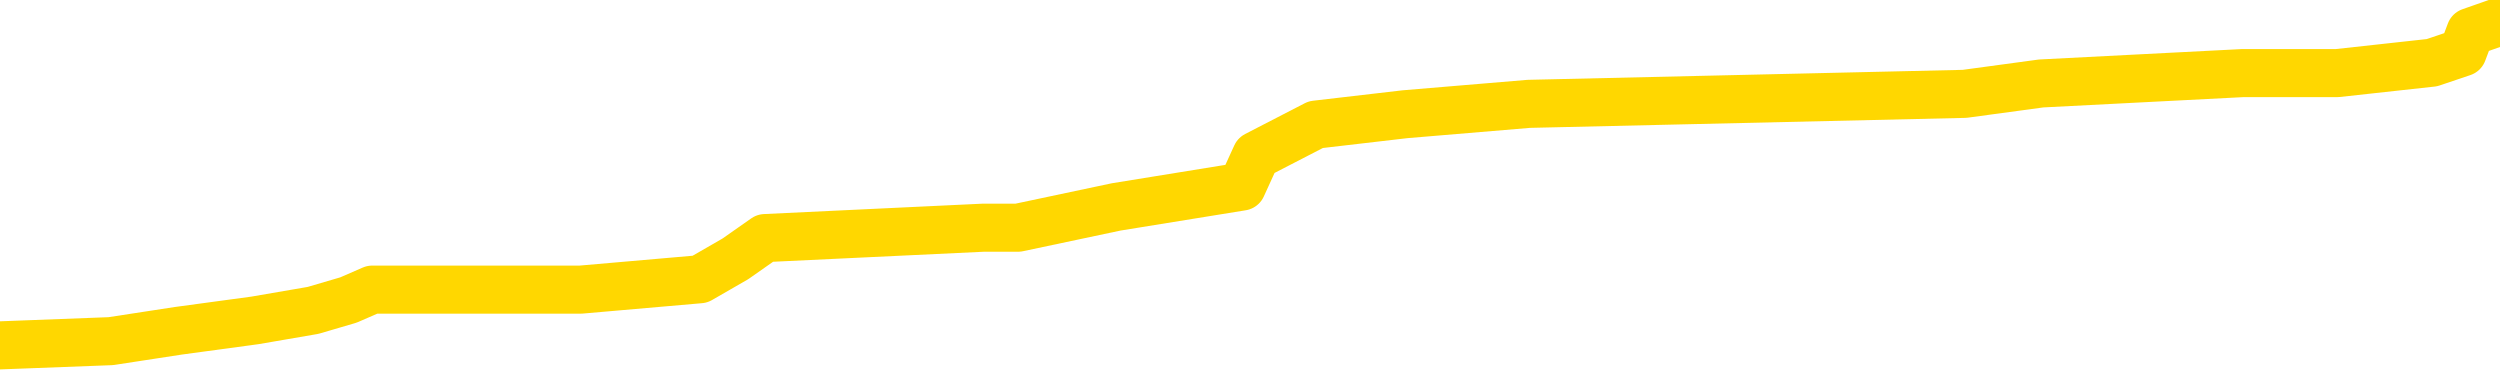 <svg xmlns="http://www.w3.org/2000/svg" version="1.1" viewBox="0 0 6500 1000">
	<path fill="none" stroke="gold" stroke-width="125" stroke-linecap="round" stroke-linejoin="round" d="M0 61085  L-694493 61085 L-694309 61058 L-693818 61005 L-693525 60978 L-693214 60924 L-692979 60898 L-692926 60844 L-692867 60790 L-692713 60764 L-692673 60710 L-692540 60683 L-692248 60656 L-691707 60656 L-691097 60630 L-691049 60630 L-690409 60603 L-690375 60603 L-689850 60603 L-689717 60576 L-689327 60522 L-688999 60469 L-688882 60415 L-688671 60362 L-687954 60362 L-687384 60335 L-687276 60335 L-687102 60308 L-686881 60254 L-686479 60228 L-686453 60174 L-685525 60120 L-685438 60067 L-685356 60013 L-685286 59960 L-684988 59933 L-684836 59879 L-682946 59906 L-682845 59906 L-682583 59906 L-682289 59933 L-682148 59879 L-681899 59879 L-681864 59852 L-681705 59826 L-681242 59772 L-680989 59745 L-680776 59692 L-680525 59665 L-680176 59638 L-679249 59584 L-679155 59531 L-678744 59504 L-677574 59450 L-676384 59424 L-676292 59370 L-676265 59316 L-675999 59263 L-675700 59209 L-675571 59155 L-675534 59102 L-674719 59102 L-674335 59129 L-673274 59155 L-673213 59155 L-672948 59692 L-672477 60201 L-672284 60710 L-672021 61219 L-671684 61192 L-671548 61166 L-671093 61139 L-670350 61112 L-670332 61085 L-670167 61032 L-670099 61032 L-669582 61005 L-668554 61005 L-668358 60978 L-667869 60951 L-667507 60924 L-667098 60924 L-666713 60951 L-665009 60951 L-664911 60951 L-664840 60951 L-664778 60951 L-664594 60924 L-664257 60924 L-663617 60898 L-663540 60871 L-663479 60871 L-663292 60844 L-663212 60844 L-663035 60817 L-663016 60790 L-662786 60790 L-662398 60764 L-661510 60764 L-661470 60737 L-661382 60710 L-661355 60656 L-660347 60630 L-660197 60576 L-660173 60549 L-660040 60522 L-660000 60496 L-658742 60469 L-658684 60469 L-658144 60442 L-658092 60442 L-658045 60442 L-657650 60415 L-657510 60388 L-657310 60362 L-657164 60362 L-656999 60362 L-656722 60388 L-656364 60388 L-655811 60362 L-655166 60335 L-654908 60281 L-654754 60254 L-654353 60228 L-654313 60201 L-654192 60174 L-654130 60201 L-654116 60201 L-654022 60201 L-653729 60174 L-653578 60067 L-653248 60013 L-653170 59960 L-653094 59933 L-652867 59852 L-652801 59799 L-652573 59745 L-652521 59692 L-652356 59665 L-651350 59638 L-651167 59611 L-650616 59584 L-650223 59531 L-649825 59504 L-648975 59450 L-648897 59424 L-648318 59397 L-647877 59397 L-647636 59370 L-647478 59370 L-647078 59316 L-647057 59316 L-646612 59290 L-646207 59263 L-646071 59209 L-645896 59155 L-645759 59102 L-645509 59048 L-644509 59021 L-644427 58995 L-644292 58968 L-644253 58941 L-643363 58914 L-643147 58887 L-642704 58861 L-642587 58834 L-642530 58807 L-641854 58807 L-641753 58780 L-641725 58780 L-640383 58753 L-639977 58727 L-639938 58700 L-639009 58673 L-638911 58646 L-638778 58619 L-638374 58593 L-638348 58566 L-638255 58539 L-638038 58512 L-637627 58459 L-636474 58405 L-636182 58351 L-636153 58298 L-635545 58271 L-635295 58217 L-635275 58191 L-634346 58164 L-634295 58110 L-634172 58083 L-634155 58030 L-633999 58003 L-633824 57949 L-633687 57923 L-633631 57896 L-633523 57869 L-633438 57842 L-633204 57815 L-633129 57789 L-632821 57762 L-632703 57735 L-632533 57708 L-632442 57681 L-632339 57681 L-632316 57655 L-632239 57655 L-632141 57601 L-631774 57574 L-631670 57547 L-631166 57521 L-630714 57494 L-630676 57467 L-630652 57440 L-630611 57413 L-630483 57387 L-630382 57360 L-629940 57333 L-629658 57306 L-629066 57279 L-628935 57253 L-628661 57199 L-628508 57172 L-628355 57145 L-628270 57092 L-628192 57065 L-628006 57038 L-627956 57038 L-627928 57011 L-627848 56984 L-627825 56958 L-627542 56904 L-626938 56850 L-625943 56824 L-625645 56797 L-624911 56770 L-624666 56743 L-624577 56716 L-623999 56690 L-623301 56663 L-622548 56636 L-622230 56609 L-621847 56556 L-621770 56529 L-621136 56502 L-620950 56475 L-620862 56475 L-620733 56475 L-620420 56448 L-620371 56422 L-620229 56395 L-620207 56368 L-619239 56341 L-618694 56314 L-618216 56314 L-618155 56314 L-617831 56314 L-617809 56288 L-617747 56288 L-617537 56261 L-617460 56234 L-617405 56207 L-617383 56180 L-617344 56154 L-617328 56127 L-616571 56100 L-616554 56073 L-615755 56046 L-615602 56020 L-614697 55993 L-614191 55966 L-613962 55912 L-613920 55912 L-613805 55886 L-613629 55859 L-612874 55886 L-612739 55859 L-612575 55832 L-612257 55805 L-612081 55752 L-611059 55698 L-611036 55644 L-610785 55618 L-610572 55564 L-609938 55537 L-609700 55484 L-609667 55430 L-609489 55376 L-609409 55323 L-609319 55296 L-609255 55242 L-608814 55189 L-608791 55162 L-608250 55135 L-607994 55108 L-607499 55082 L-606622 55055 L-606585 55028 L-606533 55001 L-606492 54974 L-606374 54948 L-606098 54921 L-605891 54867 L-605694 54813 L-605670 54760 L-605620 54706 L-605581 54679 L-605503 54653 L-604905 54599 L-604845 54572 L-604742 54545 L-604588 54519 L-603956 54492 L-603275 54465 L-602972 54411 L-602625 54385 L-602428 54358 L-602380 54304 L-602059 54277 L-601432 54251 L-601285 54224 L-601249 54197 L-601191 54170 L-601114 54117 L-600873 54117 L-600785 54090 L-600691 54063 L-600397 54036 L-600262 54009 L-600202 53983 L-600165 53929 L-599893 53929 L-598887 53902 L-598712 53875 L-598661 53875 L-598368 53849 L-598176 53795 L-597843 53768 L-597336 53741 L-596774 53688 L-596759 53634 L-596743 53607 L-596642 53554 L-596527 53500 L-596488 53447 L-596451 53420 L-596385 53420 L-596357 53393 L-596218 53420 L-595925 53420 L-595875 53420 L-595770 53420 L-595505 53393 L-595041 53366 L-594896 53366 L-594841 53313 L-594784 53286 L-594593 53259 L-594228 53232 L-594014 53232 L-593819 53232 L-593761 53232 L-593702 53179 L-593548 53152 L-593279 53125 L-592849 53259 L-592833 53259 L-592756 53232 L-592692 53205 L-592563 53018 L-592539 52991 L-592255 52964 L-592207 52937 L-592153 52911 L-591690 52884 L-591652 52884 L-591611 52857 L-591421 52830 L-590940 52803 L-590453 52777 L-590437 52750 L-590399 52723 L-590142 52696 L-590065 52642 L-589835 52616 L-589819 52562 L-589524 52508 L-589082 52482 L-588635 52455 L-588131 52428 L-587977 52401 L-587690 52374 L-587650 52321 L-587319 52294 L-587097 52267 L-586580 52214 L-586504 52187 L-586257 52133 L-586062 52080 L-586002 52053 L-585226 52026 L-585152 52026 L-584921 51999 L-584905 51999 L-584843 51972 L-584647 51946 L-584183 51946 L-584160 51919 L-584030 51919 L-582729 51919 L-582713 51919 L-582635 51892 L-582542 51892 L-582325 51892 L-582172 51865 L-581994 51892 L-581940 51919 L-581653 51946 L-581613 51946 L-581244 51946 L-580803 51946 L-580620 51946 L-580299 51919 L-580004 51919 L-579558 51865 L-579486 51838 L-579024 51785 L-578586 51758 L-578404 51731 L-576950 51678 L-576818 51651 L-576361 51597 L-576135 51570 L-575749 51517 L-575232 51463 L-574278 51410 L-573484 51356 L-572809 51329 L-572384 51276 L-572073 51249 L-571843 51168 L-571159 51088 L-571146 51008 L-570936 50900 L-570914 50874 L-570740 50820 L-569790 50793 L-569522 50740 L-568707 50713 L-568396 50659 L-568359 50632 L-568301 50579 L-567684 50552 L-567047 50498 L-565421 50471 L-564747 50445 L-564105 50445 L-564027 50445 L-563971 50445 L-563935 50445 L-563907 50418 L-563795 50364 L-563777 50337 L-563754 50311 L-563601 50284 L-563547 50230 L-563469 50203 L-563350 50177 L-563252 50150 L-563135 50123 L-562865 50069 L-562596 50043 L-562578 49989 L-562378 49962 L-562231 49909 L-562005 49882 L-561871 49855 L-561562 49828 L-561502 49801 L-561149 49748 L-560800 49721 L-560699 49694 L-560635 49641 L-560575 49614 L-560191 49560 L-559810 49533 L-559706 49507 L-559445 49480 L-559174 49426 L-559015 49399 L-558982 49373 L-558921 49346 L-558779 49319 L-558595 49292 L-558551 49265 L-558263 49265 L-558247 49239 L-558013 49239 L-557952 49212 L-557914 49212 L-557334 49185 L-557201 49158 L-557177 49051 L-557159 48863 L-557141 48649 L-557125 48435 L-557101 48220 L-557085 48059 L-557064 47872 L-557047 47684 L-557024 47577 L-557007 47470 L-556985 47389 L-556969 47336 L-556920 47255 L-556847 47175 L-556813 47041 L-556789 46934 L-556753 46826 L-556712 46719 L-556675 46666 L-556659 46558 L-556635 46478 L-556598 46424 L-556581 46344 L-556558 46290 L-556540 46237 L-556522 46183 L-556506 46129 L-556477 46049 L-556451 45969 L-556405 45942 L-556389 45888 L-556347 45861 L-556299 45808 L-556228 45754 L-556213 45701 L-556197 45647 L-556134 45620 L-556095 45593 L-556056 45567 L-555890 45540 L-555825 45513 L-555809 45486 L-555765 45433 L-555706 45406 L-555494 45379 L-555460 45352 L-555418 45325 L-555340 45299 L-554802 45272 L-554724 45245 L-554620 45191 L-554531 45165 L-554355 45138 L-554005 45111 L-553849 45084 L-553411 45057 L-553254 45031 L-553124 45004 L-552420 44950 L-552219 44923 L-551259 44870 L-550776 44843 L-550677 44843 L-550585 44816 L-550340 44789 L-550267 44763 L-549824 44709 L-549728 44682 L-549713 44655 L-549697 44629 L-549672 44602 L-549206 44575 L-548989 44548 L-548850 44521 L-548556 44495 L-548467 44468 L-548426 44441 L-548396 44414 L-548223 44387 L-548165 44361 L-548088 44334 L-548008 44307 L-547938 44307 L-547629 44280 L-547544 44253 L-547330 44227 L-547295 44200 L-546611 44173 L-546512 44146 L-546307 44119 L-546261 44093 L-545982 44066 L-545920 44039 L-545903 43985 L-545825 43958 L-545517 43905 L-545493 43878 L-545439 43824 L-545416 43798 L-545294 43771 L-545158 43717 L-544914 43690 L-544788 43690 L-544141 43664 L-544125 43664 L-544101 43664 L-543920 43610 L-543844 43583 L-543752 43556 L-543325 43530 L-542909 43503 L-542516 43449 L-542437 43422 L-542418 43396 L-542055 43369 L-541818 43342 L-541590 43315 L-541277 43288 L-541199 43262 L-541118 43208 L-540940 43154 L-540925 43128 L-540659 43074 L-540579 43047 L-540349 43020 L-540123 42994 L-539807 42994 L-539632 42967 L-539271 42967 L-538879 42940 L-538810 42886 L-538746 42860 L-538606 42806 L-538554 42779 L-538452 42726 L-537951 42699 L-537753 42672 L-537507 42645 L-537321 42618 L-537021 42592 L-536945 42565 L-536779 42511 L-535895 42484 L-535866 42431 L-535743 42377 L-535165 42350 L-535087 42324 L-534373 42324 L-534061 42324 L-533848 42324 L-533831 42324 L-533445 42324 L-532920 42270 L-532474 42243 L-532144 42216 L-531991 42190 L-531666 42190 L-531487 42163 L-531406 42163 L-531199 42109 L-531024 42082 L-530095 42056 L-529206 42029 L-529166 42002 L-528939 42002 L-528559 41975 L-527772 41948 L-527538 41922 L-527462 41895 L-527104 41868 L-526532 41814 L-526265 41787 L-525879 41761 L-525775 41761 L-525605 41761 L-524987 41761 L-524776 41761 L-524468 41761 L-524415 41734 L-524287 41707 L-524234 41680 L-524115 41653 L-523779 41600 L-522819 41573 L-522688 41519 L-522486 41493 L-521855 41466 L-521544 41439 L-521130 41412 L-521102 41385 L-520957 41359 L-520537 41332 L-519204 41332 L-519157 41305 L-519029 41251 L-519012 41225 L-518434 41171 L-518229 41144 L-518199 41117 L-518158 41091 L-518101 41064 L-518063 41037 L-517985 41010 L-517842 40983 L-517388 40957 L-517269 40930 L-516984 40903 L-516611 40876 L-516515 40849 L-516188 40823 L-515834 40796 L-515664 40769 L-515617 40742 L-515508 40715 L-515418 40689 L-515391 40662 L-515314 40608 L-515011 40581 L-514977 40528 L-514905 40501 L-514538 40474 L-514202 40447 L-514121 40447 L-513901 40421 L-513730 40394 L-513702 40367 L-513205 40340 L-512656 40287 L-511775 40260 L-511677 40206 L-511600 40179 L-511326 40153 L-511078 40099 L-511004 40072 L-510943 40019 L-510824 39992 L-510781 39965 L-510671 39938 L-510595 39885 L-509894 39858 L-509648 39831 L-509609 39804 L-509452 39777 L-508853 39777 L-508626 39777 L-508534 39777 L-508059 39777 L-507462 39724 L-506942 39697 L-506921 39670 L-506776 39643 L-506456 39643 L-505914 39643 L-505682 39643 L-505511 39643 L-505025 39616 L-504797 39590 L-504712 39563 L-504366 39536 L-504040 39536 L-503517 39509 L-503190 39482 L-502589 39456 L-502392 39402 L-502340 39375 L-502299 39348 L-502018 39322 L-501333 39268 L-501023 39241 L-500998 39188 L-500807 39161 L-500584 39134 L-500498 39107 L-499835 39054 L-499810 39027 L-499589 38973 L-499259 38946 L-498907 38893 L-498702 38866 L-498469 38812 L-498211 38786 L-498022 38732 L-497975 38705 L-497748 38678 L-497713 38652 L-497556 38625 L-497342 38598 L-497169 38571 L-497078 38544 L-496800 38518 L-496557 38491 L-496241 38464 L-495815 38464 L-495778 38464 L-495294 38464 L-495061 38464 L-494849 38437 L-494623 38410 L-494073 38410 L-493826 38384 L-492992 38384 L-492936 38357 L-492914 38330 L-492756 38303 L-492295 38276 L-492254 38250 L-491914 38196 L-491781 38169 L-491558 38142 L-490986 38116 L-490514 38089 L-490320 38062 L-490127 38035 L-489937 38008 L-489836 37982 L-489467 37955 L-489421 37928 L-489340 37901 L-488046 37874 L-487998 37848 L-487729 37848 L-487584 37848 L-487033 37848 L-486917 37821 L-486835 37794 L-486476 37767 L-486252 37740 L-485971 37714 L-485642 37660 L-485134 37633 L-485021 37606 L-484942 37580 L-484778 37553 L-484484 37553 L-484015 37553 L-483818 37580 L-483768 37580 L-483118 37553 L-482996 37526 L-482542 37526 L-482506 37499 L-482038 37472 L-481927 37445 L-481911 37419 L-481695 37419 L-481514 37392 L-480982 37392 L-479953 37392 L-479753 37365 L-479295 37338 L-478347 37285 L-478248 37258 L-477894 37204 L-477834 37177 L-477819 37151 L-477784 37124 L-477414 37097 L-477294 37070 L-477052 37043 L-476889 37017 L-476701 36990 L-476580 36963 L-475510 36909 L-474652 36883 L-474439 36829 L-474342 36802 L-474168 36749 L-473835 36722 L-473763 36695 L-473705 36668 L-473530 36668 L-473141 36641 L-472906 36615 L-472794 36588 L-472677 36561 L-471697 36534 L-471671 36507 L-471077 36454 L-471044 36454 L-470896 36427 L-470611 36400 L-469699 36400 L-468753 36400 L-468600 36373 L-468498 36373 L-468366 36347 L-468223 36320 L-468197 36293 L-468082 36266 L-467864 36239 L-467183 36213 L-467053 36186 L-466750 36159 L-466510 36105 L-466178 36079 L-465539 36052 L-465196 35998 L-465135 35971 L-464979 35971 L-464057 35971 L-463587 35971 L-463543 35971 L-463531 35945 L-463489 35918 L-463467 35891 L-463440 35864 L-463296 35837 L-462874 35811 L-462539 35811 L-462347 35784 L-461919 35784 L-461731 35757 L-461342 35703 L-460808 35677 L-460435 35650 L-460414 35650 L-460164 35623 L-460046 35596 L-459970 35569 L-459834 35543 L-459794 35516 L-459715 35489 L-459320 35462 L-458824 35435 L-458712 35382 L-458539 35355 L-458231 35328 L-457784 35301 L-457461 35274 L-457318 35221 L-456891 35167 L-456738 35114 L-456683 35060 L-455869 35033 L-455849 35006 L-455477 34980 L-455420 34980 L-454291 34953 L-454223 34953 L-453665 34926 L-453470 34899 L-453334 34872 L-453101 34846 L-452754 34819 L-452719 34765 L-452684 34738 L-452616 34685 L-452267 34658 L-452094 34631 L-451610 34604 L-451593 34578 L-451268 34551 L-451111 34524 L-449970 34470 L-449945 34444 L-449753 34390 L-449560 34363 L-449310 34336 L-449292 34310 L-448272 34283 L-447974 34256 L-447899 34229 L-447763 34176 L-447587 34149 L-447010 34095 L-446795 34068 L-446731 34042 L-446600 34015 L-446563 33961 L-446040 33934 L-445902 44495 L-445888 44495 L-445865 44495 L-445845 44495 L-445618 33908 L-444842 33908 L-444800 33908 L-444432 33908 L-444354 33881 L-444302 33854 L-443629 33827 L-442886 33800 L-442462 33800 L-442014 33774 L-440952 33747 L-440641 33693 L-440231 33693 L-440159 33666 L-439634 33666 L-439540 33666 L-439522 33666 L-439077 33640 L-438892 33586 L-438112 33532 L-437439 33506 L-437027 33425 L-436795 33372 L-436655 33345 L-436573 33291 L-436553 33264 L-436477 33264 L-436348 33238 L-436032 33264 L-435807 33264 L-435482 33238 L-435420 33238 L-435050 33238 L-435017 33238 L-434808 33238 L-434141 33238 L-434063 33238 L-433905 33184 L-433795 33184 L-433468 33157 L-433313 33130 L-432973 33130 L-432916 33077 L-432577 33023 L-432374 32996 L-432321 32943 L-430944 32916 L-430815 32889 L-430381 32862 L-430061 32835 L-429233 32782 L-429110 32755 L-428379 32701 L-428223 32648 L-428182 32621 L-428129 32594 L-428105 32567 L-427991 32541 L-427695 32514 L-427405 32487 L-427351 32460 L-427230 32433 L-427200 32407 L-427100 32380 L-426656 32380 L-426505 32353 L-425669 32353 L-425127 32326 L-424792 32326 L-424777 32299 L-424701 32273 L-424585 32246 L-424390 32219 L-424126 32192 L-423292 32165 L-423195 32139 L-422674 32112 L-422632 32085 L-422533 32058 L-421705 32058 L-421569 32031 L-421231 32031 L-420677 32005 L-420297 31978 L-420134 31951 L-419824 31924 L-419012 31897 L-418705 31871 L-418437 31871 L-418115 31871 L-417794 31897 L-417519 31897 L-416690 31844 L-416595 31817 L-416503 31737 L-416398 31656 L-416012 31576 L-415531 31522 L-415515 31495 L-415396 31469 L-415029 31415 L-414934 31388 L-414100 31335 L-414023 31308 L-413723 31281 L-413633 31254 L-413225 31201 L-413115 31147 L-412416 31120 L-411943 31093 L-411883 31067 L-411664 31013 L-411390 30986 L-411277 30959 L-410250 30932 L-409863 30906 L-409843 30879 L-409510 30852 L-409266 30825 L-408832 30798 L-408722 30772 L-408605 30745 L-408153 30691 L-407562 30664 L-407226 30638 L-405333 30611 L-405219 30557 L-405008 30530 L-403689 30504 L-403583 24473 L-403517 18523 L-403481 13028 L-403419 13028 L-402919 19005 L-402244 24902 L-402222 30343 L-401952 30289 L-400984 30289 L-400294 30262 L-400132 30236 L-399592 30209 L-399502 30182 L-398483 30155 L-397535 30102 L-397169 30128 L-397067 30155 L-396478 30155 L-396419 30155 L-396318 30128 L-395878 30075 L-395771 30048 L-395329 30021 L-394329 29941 L-394073 29860 L-393970 29780 L-393840 29726 L-393473 29673 L-392892 29619 L-392861 29592 L-392546 29566 L-390563 29539 L-390447 29512 L-390379 29512 L-390021 29485 L-388402 29458 L-388224 29458 L-388080 29458 L-387258 29485 L-387205 29512 L-387150 29512 L-386716 29512 L-385736 29539 L-385662 29539 L-384577 29512 L-384364 29512 L-383648 29458 L-383260 29432 L-383041 29378 L-382721 29324 L-382228 29271 L-382100 29244 L-381871 29190 L-381639 29137 L-381580 29110 L-381290 29083 L-381018 29030 L-379988 29003 L-378323 28976 L-377904 28949 L-377767 28922 L-377610 28922 L-377305 28896 L-377077 28842 L-376919 28815 L-376759 28761 L-376590 28708 L-376543 28681 L-376489 28654 L-376468 28654 L-376082 28627 L-375832 28627 L-375561 28627 L-375401 28627 L-375311 28627 L-373652 28627 L-373487 28654 L-373107 28627 L-372647 28627 L-372038 28574 L-370944 28547 L-370513 28520 L-370482 28493 L-370420 28467 L-370402 28440 L-368698 28413 L-368656 28386 L-368190 28359 L-368003 28333 L-367971 28279 L-367376 28252 L-367326 28225 L-367003 28199 L-366952 28172 L-366742 28145 L-366724 28118 L-366458 28065 L-366405 28038 L-365936 28011 L-365426 27957 L-365347 27957 L-365053 27931 L-365036 27904 L-364998 27877 L-364927 27850 L-364769 27823 L-363823 27823 L-363767 27823 L-363246 27823 L-363054 27797 L-362953 27797 L-362727 27770 L-362217 27770 L-361829 28493 L-361759 28493 L-361411 28467 L-361054 28440 L-359925 27663 L-359874 27609 L-359648 27582 L-359614 27555 L-359489 27502 L-359390 27502 L-359125 27502 L-358385 27529 L-357807 27529 L-357513 27529 L-356807 27529 L-356629 27502 L-356605 27502 L-355969 27475 L-355658 27448 L-355262 27448 L-355232 27421 L-355211 27395 L-355057 27368 L-354372 27368 L-354356 27368 L-354016 27368 L-353743 27341 L-353706 27314 L-353650 27261 L-353628 27234 L-353556 27207 L-353224 27180 L-353118 27153 L-353089 27100 L-352891 27073 L-352738 27046 L-351870 27019 L-351308 26966 L-351292 26966 L-351190 26939 L-351088 26966 L-350942 26966 L-350863 26966 L-350826 26939 L-350770 26912 L-350697 26885 L-350552 26859 L-350070 26859 L-349666 26832 L-348799 26859 L-348779 26859 L-348522 26859 L-348445 26859 L-348416 26832 L-348405 26778 L-348388 26751 L-348095 26725 L-348056 26698 L-347984 26671 L-347910 26644 L-347705 26617 L-347545 26537 L-347244 26456 L-347167 26349 L-347150 26269 L-346933 26215 L-346702 26215 L-346592 26242 L-346222 26269 L-346064 26269 L-345833 26269 L-345664 26269 L-345519 26242 L-345387 26215 L-344111 26162 L-343708 26108 L-343647 26081 L-343530 26028 L-343105 26001 L-343090 25947 L-343028 25920 L-342754 25867 L-342642 25840 L-342360 25786 L-342082 25760 L-341657 25706 L-341635 25679 L-341557 25652 L-341431 25626 L-340845 25599 L-340453 25572 L-340118 25545 L-339529 25518 L-339426 25518 L-339256 25492 L-339120 25492 L-338292 25465 L-337107 25438 L-337071 25411 L-337015 25411 L-336795 25384 L-336590 25384 L-336435 25384 L-336178 25358 L-336102 25331 L-335559 25304 L-335523 25277 L-335274 25250 L-334886 25224 L-334061 25197 L-333703 25170 L-333392 25170 L-333134 25143 L-332910 25116 L-332504 25090 L-332388 25063 L-332204 25036 L-332151 25036 L-331963 25009 L-331792 24982 L-331763 24956 L-331483 24929 L-331172 24902 L-331034 24875 L-330724 24848 L-330531 24848 L-330515 24822 L-329796 24822 L-329662 24768 L-329365 24741 L-329274 24714 L-328674 24714 L-328635 24688 L-328557 24661 L-327936 24634 L-327785 24580 L-327744 24554 L-327434 24527 L-327242 24500 L-327049 24446 L-326993 24393 L-326685 24366 L-326632 24339 L-326578 24366 L-326552 24366 L-326427 24366 L-325616 24339 L-325540 24312 L-324999 24285 L-324731 24259 L-324071 24232 L-323164 24205 L-322922 24178 L-322390 24151 L-322173 24125 L-321065 24151 L-321015 24151 L-320240 24151 L-319692 24125 L-319581 24098 L-319428 24044 L-319373 24017 L-319207 23991 L-318830 23964 L-318382 23937 L-318328 23910 L-318173 23883 L-317493 23857 L-317273 23830 L-316755 23803 L-315906 23749 L-315890 23723 L-314099 23696 L-313545 23669 L-313428 23642 L-312422 23615 L-312385 23589 L-312153 23589 L-312060 23589 L-312020 23589 L-311688 23562 L-311336 23535 L-311071 23481 L-310784 23455 L-310474 23401 L-310219 23347 L-310126 23321 L-309636 23294 L-309428 23267 L-308863 23240 L-308749 23267 L-308397 23240 L-308346 23240 L-308306 23240 L-307702 23187 L-306968 23133 L-306387 23079 L-306152 23026 L-305611 22945 L-305459 22892 L-304957 22865 L-304748 22811 L-304725 22811 L-304666 22785 L-303703 22785 L-303526 22758 L-303084 22731 L-303059 22677 L-302904 22651 L-302823 22651 L-302672 22677 L-302025 22677 L-301976 22651 L-300856 22624 L-299872 22597 L-299810 22570 L-299090 22543 L-298225 22517 L-297846 22490 L-297627 22490 L-296867 22463 L-296816 22436 L-296506 22383 L-295655 22383 L-295462 22356 L-295285 22329 L-295061 22329 L-294934 22302 L-294742 22302 L-294509 22275 L-294340 22302 L-294053 22275 L-293774 22275 L-293691 22248 L-293520 22222 L-293504 22168 L-293350 22141 L-293311 22114 L-292535 22088 L-292459 22088 L-292227 22034 L-291800 22007 L-291454 21980 L-290871 21954 L-290602 21954 L-290343 21954 L-290214 21900 L-290198 21873 L-290084 21846 L-290060 21820 L-289826 21793 L-289790 21766 L-288474 21766 L-288418 21739 L-287739 21686 L-287167 21686 L-287041 21686 L-286888 21686 L-286811 21686 L-286499 21632 L-286226 21605 L-286137 21552 L-286035 21552 L-285107 21525 L-285031 21525 L-284667 21525 L-284643 21498 L-284606 21471 L-283831 21418 L-283739 21391 L-283599 21364 L-283197 21337 L-282935 21337 L-282692 21364 L-282478 21337 L-282397 21337 L-282321 21337 L-282244 21337 L-282058 21364 L-281991 21364 L-281742 21364 L-281687 21337 L-281549 21310 L-281469 21257 L-281356 21230 L-281133 21203 L-280969 21176 L-280928 21150 L-280758 21123 L-280387 21096 L-280372 21069 L-280257 21042 L-279535 21016 L-279499 20989 L-279366 20989 L-279019 20962 L-278607 20962 L-278571 20962 L-278493 20935 L-278454 20908 L-278090 20882 L-277886 20855 L-277871 20828 L-277525 20801 L-277177 20801 L-276851 20801 L-276749 20774 L-276596 20774 L-276402 20748 L-276170 20748 L-276078 20748 L-275922 20748 L-275845 20748 L-275804 20721 L-275691 20694 L-275668 20667 L-275417 20667 L-275278 20614 L-274700 20533 L-273872 20480 L-273384 20426 L-273263 20399 L-273224 20372 L-273212 20346 L-273060 20292 L-272959 20238 L-272726 20212 L-272335 20158 L-272031 20131 L-272015 20104 L-271845 20077 L-271606 20024 L-271010 20024 L-270406 19997 L-270366 19997 L-270326 19997 L-270173 19970 L-270119 19943 L-270057 19917 L-269989 19890 L-269934 19836 L-269909 19809 L-269862 19783 L-269768 19729 L-269631 19702 L-269477 19675 L-269345 19649 L-269304 19649 L-269268 19622 L-269207 19595 L-268933 19541 L-268619 19515 L-268578 19461 L-268493 19434 L-268315 19407 L-268078 19381 L-267721 19354 L-267691 19327 L-267122 19300 L-266999 19273 L-266763 19247 L-266740 19247 L-266459 19220 L-266173 19220 L-265918 19220 L-265346 19193 L-265049 19166 L-264973 19139 L-264274 19113 L-264196 19086 L-264161 19059 L-264135 19032 L-264083 18979 L-263890 18952 L-263749 18898 L-263713 18871 L-263673 18845 L-263078 18818 L-262845 18791 L-262562 18979 L-262507 19139 L-262433 19327 L-262355 19488 L-262119 19434 L-261875 19407 L-261740 19381 L-261633 19354 L-261554 19327 L-261167 19273 L-261040 19247 L-260887 19220 L-260849 19193 L-260703 19166 L-260482 19139 L-260308 19113 L-260239 19086 L-259417 19032 L-259401 19032 L-259107 19005 L-258319 18979 L-258009 18979 L-257863 18952 L-257635 18925 L-257434 18871 L-256497 18845 L-256460 18818 L-256438 18791 L-256397 18737 L-256128 18711 L-255532 18684 L-255468 18657 L-255433 18630 L-255416 18603 L-254721 18603 L-254519 18603 L-254487 18603 L-254154 18603 L-254046 18577 L-253421 18523 L-252917 18496 L-252880 18443 L-252438 18443 L-252342 18416 L-252183 18416 L-251870 18416 L-251857 18416 L-251417 18443 L-250935 18469 L-250806 18469 L-250486 18469 L-250418 18443 L-250114 18443 L-249938 18416 L-249744 18389 L-249501 18335 L-249304 18282 L-249278 18228 L-248700 18201 L-248630 18175 L-248220 18148 L-248166 18121 L-248120 18094 L-247756 18067 L-247610 18041 L-247404 18014 L-247308 18014 L-247153 17987 L-247091 17960 L-246944 17906 L-246843 17880 L-246286 17880 L-246264 17933 L-246092 17960 L-245550 17987 L-245489 17987 L-245435 17933 L-245407 17880 L-245335 17853 L-245319 17799 L-245256 17772 L-245219 17719 L-245064 17692 L-244739 17665 L-244173 17638 L-244158 17612 L-244096 17558 L-243995 17504 L-243948 17504 L-243706 17478 L-243284 17478 L-243129 17478 L-241387 17424 L-240845 17397 L-239902 17370 L-239493 17344 L-238952 17290 L-238755 17263 L-238587 17236 L-238291 17210 L-238176 17183 L-238161 17183 L-238006 17156 L-237866 17129 L-237790 17076 L-237658 17076 L-237310 17076 L-236939 17102 L-236341 17102 L-236166 17102 L-236009 17076 L-235741 17049 L-235589 17049 L-235298 17129 L-235274 17183 L-235191 17236 L-234964 17290 L-234264 17263 L-234137 17236 L-233706 17210 L-233612 17183 L-232407 17183 L-232358 17156 L-232065 17156 L-231661 17129 L-231385 17076 L-231366 17049 L-231248 17022 L-231172 16995 L-230991 16968 L-230511 16942 L-230059 16888 L-229649 16861 L-229619 16834 L-229200 16808 L-229086 16808 L-228968 16808 L-228953 16808 L-228759 16781 L-228737 16727 L-228505 16700 L-228062 16674 L-227742 16620 L-227277 16620 L-227112 16593 L-226957 16566 L-226801 16566 L-226348 16566 L-226029 16566 L-225974 16593 L-225603 16593 L-225565 16620 L-225239 16620 L-225122 16593 L-225023 16566 L-224697 16513 L-224310 16486 L-224049 16459 L-223691 16406 L-223435 16379 L-221264 16352 L-221215 16325 L-221193 16298 L-220781 16298 L-220719 16298 L-220649 16325 L-220418 16325 L-220108 16298 L-219804 16245 L-219760 16218 L-219452 16191 L-219319 16164 L-219103 16138 L-218390 16111 L-218235 16111 L-218097 16084 L-217948 16084 L-217927 16084 L-217733 16057 L-217708 16030 L-217616 16004 L-217595 15977 L-217578 15950 L-217478 15923 L-216549 15896 L-216091 15896 L-214999 15843 L-214577 15843 L-214173 15816 L-214134 15789 L-213881 15762 L-213106 15709 L-213090 15682 L-213066 15655 L-212873 15628 L-212136 15601 L-211867 15575 L-211827 15548 L-211428 15494 L-211403 15467 L-210613 15441 L-209933 15414 L-208562 15387 L-208292 15360 L-208244 15333 L-207706 15280 L-207673 15253 L-207571 15199 L-207248 15173 L-207168 15146 L-206899 15146 L-205987 15119 L-205848 15119 L-205599 15065 L-205054 15065 L-204632 15039 L-204439 15012 L-204423 15012 L-204285 14958 L-204191 14931 L-204064 14905 L-203804 14878 L-203779 14824 L-203688 14797 L-203378 14771 L-203318 14744 L-203201 14744 L-202851 14744 L-202040 14744 L-201809 14690 L-200980 14690 L-200748 14637 L-200531 14610 L-200013 14610 L-199375 14583 L-198958 14556 L-198636 14529 L-198155 14503 L-197730 14503 L-197669 14476 L-197320 14476 L-197279 14449 L-197266 14422 L-197166 14369 L-197121 14369 L-196635 14342 L-195834 14342 L-195499 14342 L-194418 14315 L-193938 14288 L-193915 14261 L-193775 14235 L-193220 14208 L-192523 14181 L-192214 14154 L-191992 14127 L-191887 14101 L-191785 14047 L-191114 14020 L-191020 13993 L-190998 13993 L-190920 13967 L-190742 13967 L-190570 13967 L-190390 13940 L-190376 13913 L-190300 13886 L-190136 13859 L-189621 13833 L-189605 13806 L-189465 13806 L-189102 13779 L-189078 13779 L-188947 13752 L-188923 13725 L-188560 13699 L-188035 13645 L-187941 13618 L-187725 13564 L-187632 13538 L-187607 13511 L-187143 13484 L-187066 13484 L-186664 13457 L-186214 13457 L-184962 13430 L-184923 13404 L-184492 13377 L-184459 13350 L-183740 13323 L-183563 13296 L-183428 13270 L-183121 13243 L-183066 13216 L-183041 13162 L-183025 13109 L-182850 13082 L-182661 13055 L-182153 13055 L-181780 12841 L-181441 12600 L-181403 12385 L-180684 12198 L-180590 12171 L-180551 12144 L-180010 12144 L-179987 12117 L-179584 12090 L-179158 12064 L-178887 12064 L-178708 12037 L-178462 11983 L-178438 11956 L-178382 11903 L-177765 11876 L-177263 11849 L-176876 11849 L-176257 11876 L-176040 11876 L-175885 11903 L-174593 11849 L-174494 11822 L-174051 11769 L-173720 11742 L-173419 11688 L-173177 11662 L-172442 11608 L-171863 11581 L-171034 11554 L-170933 11528 L-170376 11501 L-170238 11474 L-168596 11447 L-168535 11447 L-168441 11447 L-167474 11447 L-167297 11420 L-167010 11420 L-166792 11420 L-166714 11393 L-166442 11393 L-166327 11367 L-166174 11340 L-165863 11313 L-165785 11286 L-165694 11286 L-165617 11259 L-165501 11259 L-165322 11233 L-165230 11206 L-165191 11179 L-164688 11179 L-164470 11152 L-164340 11152 L-164185 11125 L-164131 11099 L-164006 11099 L-163621 11072 L-163113 11045 L-163040 11018 L-162560 10991 L-162483 10965 L-162383 10965 L-162149 10938 L-161685 10938 L-161455 10938 L-161438 10938 L-161206 10938 L-161051 10938 L-160990 10938 L-160797 10911 L-160526 10857 L-159774 10831 L-158821 10831 L-158785 10804 L-158560 10804 L-158121 10804 L-157840 10750 L-157491 10723 L-156422 10697 L-155495 10697 L-155364 10697 L-155317 10697 L-155248 10670 L-155093 10670 L-155016 10616 L-154842 10563 L-154407 10509 L-154203 10482 L-154143 10429 L-153560 10402 L-153406 10348 L-153291 10321 L-153250 10295 L-153080 10268 L-152944 10241 L-152733 10187 L-152655 10161 L-152632 10134 L-152423 10080 L-152013 10053 L-151989 10027 L-151766 10000 L-151620 9973 L-151586 9946 L-151572 9919 L-151550 9893 L-151316 9866 L-151131 9839 L-150914 9812 L-150888 9785 L-150199 9759 L-150095 9732 L-150060 9705 L-150039 9678 L-149845 9651 L-149792 9625 L-149675 9571 L-149594 9571 L-149483 9544 L-149168 9517 L-148709 9491 L-148454 9464 L-148220 9410 L-148090 9383 L-147737 9357 L-147678 9330 L-147525 9303 L-146953 9249 L-146866 9222 L-146713 9169 L-146417 9115 L-146047 9062 L-145744 9008 L-145668 8981 L-145263 8954 L-145095 8954 L-144951 8954 L-144411 8954 L-144350 8954 L-144334 8901 L-144168 8874 L-143962 8847 L-143887 8847 L-143795 8820 L-143385 8794 L-143369 8767 L-143346 8767 L-143153 8740 L-143076 8981 L-142905 9222 L-142843 9437 L-142828 9678 L-142313 9651 L-142092 9625 L-141473 9571 L-141219 9544 L-141025 9517 L-140986 9491 L-140913 9491 L-140847 9491 L-140197 9491 L-140158 9517 L-139984 9517 L-139918 9517 L-139244 9517 L-138855 9464 L-138593 9437 L-138356 9410 L-138278 9357 L-138262 9303 L-138060 9276 L-137689 9222 L-137464 9196 L-136828 9169 L-136808 9169 L-136421 9142 L-136328 9142 L-136270 9115 L-135993 9088 L-135684 9088 L-135607 9062 L-134755 9088 L-134413 9222 L-133976 9383 L-133542 9517 L-133047 9651 L-132898 9625 L-132629 9651 L-131391 9678 L-131334 9732 L-129571 9759 L-129380 9732 L-128370 9705 L-128219 9678 L-127844 9732 L-127523 9785 L-126917 9839 L-126848 9893 L-126671 9866 L-125842 9839 L-125703 9812 L-125317 9785 L-125132 9759 L-125089 9732 L-124969 9705 L-124759 9678 L-124311 9625 L-123963 9598 L-123831 9571 L-123422 9544 L-123072 9544 L-122787 9517 L-122593 9491 L-122438 9491 L-122275 9464 L-122206 9437 L-122106 9437 L-121873 9410 L-121756 9410 L-121703 9383 L-121161 9383 L-120697 9357 L-119515 9357 L-119382 9357 L-119357 9357 L-119304 9357 L-118637 9357 L-117602 9303 L-117408 9276 L-117229 9249 L-117077 9249 L-117036 9222 L-117021 9222 L-116960 9196 L-116635 9169 L-115474 9142 L-115281 9115 L-115103 9088 L-113989 9062 L-113130 9035 L-113023 9035 L-112550 9008 L-112357 9008 L-110035 8981 L-109958 8954 L-109836 8901 L-109802 8874 L-109765 8820 L-109670 8740 L-109455 8686 L-108873 8633 L-108487 8606 L-107714 8579 L-107636 8552 L-106939 8552 L-106398 8552 L-106357 8526 L-106226 8526 L-105762 8499 L-105724 8472 L-105589 8445 L-105221 8418 L-105191 8392 L-105041 8392 L-104641 8365 L-102817 8392 L-102010 8365 L-101291 8365 L-101274 8365 L-100961 8311 L-100399 8284 L-99898 8258 L-99379 8231 L-99357 8204 L-97613 8177 L-97444 8150 L-97249 8124 L-96355 8097 L-95836 8043 L-95626 8016 L-95368 7990 L-94658 7963 L-93708 7936 L-93050 7909 L-93011 7856 L-92724 7829 L-92642 7802 L-92546 7802 L-92414 7775 L-92337 7775 L-91602 7775 L-91265 7748 L-91215 7775 L-90960 7775 L-90673 7748 L-90248 7748 L-89667 7722 L-89409 7722 L-89257 7695 L-89010 7695 L-88971 7695 L-88174 7668 L-88136 7641 L-87959 7641 L-87550 7588 L-87322 7588 L-87245 7588 L-87114 7588 L-86998 7561 L-86650 7534 L-86586 7507 L-86434 7480 L-85693 7454 L-85582 7427 L-85411 7400 L-85372 7373 L-85078 7373 L-84676 7373 L-84500 7373 L-84406 7373 L-84096 7346 L-83295 7320 L-82836 7266 L-82316 7239 L-81828 7212 L-81132 7186 L-80086 7159 L-79817 7159 L-79762 7132 L-79602 7132 L-79351 7132 L-79105 7105 L-79026 7078 L-78812 7025 L-78499 6998 L-78036 6944 L-78022 6917 L-77725 6917 L-77712 6891 L-76721 6864 L-76048 6837 L-75714 6783 L-75097 6783 L-74960 6757 L-74321 6730 L-74191 6703 L-73240 6649 L-73141 6596 L-72581 6569 L-72173 6569 L-71744 6569 L-71653 6542 L-70819 6542 L-70455 6542 L-70416 6569 L-70284 6596 L-70107 6596 L-69890 6596 L-69836 6569 L-69679 6515 L-69426 6489 L-68326 6462 L-68249 6435 L-68029 6408 L-67898 6355 L-67862 6328 L-67669 6301 L-67569 6274 L-67085 6247 L-66801 6221 L-66641 6194 L-66546 6140 L-66275 6113 L-66005 6087 L-65989 5979 L-65850 5899 L-65712 5819 L-65385 5711 L-65076 5658 L-65035 5631 L-64960 5577 L-64844 5551 L-63994 5497 L-63667 5470 L-63336 5443 L-63203 5443 L-62987 5443 L-62971 5443 L-62291 5443 L-62197 5390 L-62174 5363 L-62158 5309 L-62120 5283 L-61708 5229 L-61439 5202 L-61398 5175 L-61030 5175 L-60820 5149 L-59737 5149 L-59721 5122 L-59692 5095 L-59672 5095 L-59295 5041 L-59040 5015 L-58792 4961 L-58653 4907 L-58521 4880 L-58189 4854 L-58096 4827 L-58035 4800 L-57477 4773 L-57416 4746 L-57260 4720 L-57066 4693 L-56873 4666 L-56858 4639 L-56819 4612 L-56781 4586 L-56510 4559 L-56386 4532 L-56354 4505 L-56255 4505 L-56099 4505 L-55958 4505 L-55674 4478 L-55348 4478 L-54653 4452 L-54630 4452 L-54120 4452 L-53274 4452 L-52911 4425 L-52757 4398 L-52153 4398 L-51983 4398 L-51922 4398 L-51867 4371 L-50811 4344 L-50793 4344 L-49887 4344 L-49866 4344 L-49699 4318 L-49456 4318 L-49406 4291 L-49352 4237 L-49214 4210 L-49175 4184 L-48246 4157 L-48191 4157 L-48069 4157 L-47997 4157 L-47882 4157 L-47703 4184 L-46721 4157 L-46581 4157 L-46464 4103 L-46169 4050 L-45922 4023 L-45885 3996 L-45830 4023 L-45809 4023 L-45676 4023 L-45597 4023 L-45459 3996 L-44836 3996 L-44670 3969 L-44205 3969 L-44029 3916 L-44013 3889 L-43952 3862 L-43836 3835 L-43353 3808 L-42658 3782 L-42285 3755 L-42116 3728 L-41149 3701 L-40994 3674 L-40817 3674 L-40724 3648 L-40469 3648 L-40298 3648 L-39651 3621 L-39640 3621 L-39060 3594 L-38922 3594 L-38867 3540 L-38132 3514 L-38093 3487 L-38015 3487 L-37373 3460 L-36599 3460 L-36507 3433 L-36458 3433 L-36443 3406 L-36406 3406 L-36390 3353 L-36327 3326 L-36311 3299 L-36291 3299 L-36136 3272 L-36097 3246 L-36081 3219 L-36042 3192 L-35903 3165 L-35826 3138 L-35462 3112 L-35114 3085 L-34340 3058 L-33738 3031 L-33542 3004 L-33311 3004 L-33174 2978 L-32536 2978 L-32246 2951 L-32225 2951 L-31765 2924 L-31532 2924 L-31477 2897 L-31438 2870 L-30935 2844 L-30385 2817 L-29597 2790 L-28474 2790 L-27580 2763 L-27492 2763 L-27193 2736 L-27121 2709 L-27005 2683 L-25828 2656 L-25480 2629 L-25458 2602 L-24938 2575 L-24792 2549 L-24683 2522 L-24474 2495 L-24319 2468 L-24297 2441 L-24103 2415 L-24026 2388 L-23882 2361 L-23081 2334 L-22935 2307 L-22655 2281 L-22478 2254 L-22168 2227 L-21357 2200 L-20428 2200 L-18836 2173 L-18593 2147 L-17952 2120 L-17757 2093 L-17679 2066 L-17161 2039 L-16929 2039 L-16906 2013 L-16774 2013 L-16435 1986 L-16424 1959 L-16208 1932 L-16171 1905 L-15629 1879 L-15100 1825 L-15033 1798 L-14740 1771 L-14192 1718 L-14157 1691 L-14104 1664 L-14005 1611 L-13772 1611 L-13192 1611 L-13094 1637 L-13020 1637 L-12688 1611 L-11938 1584 L-11899 1557 L-11219 1557 L-11065 1557 L-10739 1530 L-10523 1503 L-10291 1503 L-9995 1477 L-9749 1450 L-9398 1423 L-9344 1396 L-8585 1369 L-7892 1316 L-7541 1262 L-7077 1235 L-6444 1209 L-6035 1182 L-5957 1209 L-5531 1209 L-4889 1182 L-4719 1182 L-3978 1155 L-3790 1128 L-3495 1101 L-2923 1075 L-2898 1048 L-1878 1048 L-1391 1021 L-1298 1021 L-1237 994 L-949 967 L-663 941 L-602 914 L-422 914 L288 887 L464 860 L663 833 L814 807 L906 780 L968 753 L1510 753 L1820 726 L1912 673 L1989 619 L2557 592 L2647 592 L2902 538 L3229 485 L3266 404 L3421 324 L3653 297 L3975 270 L5108 244 L5307 217 L5832 190 L6077 190 L6323 163 L6403 136 L6423 83 L6500 56" />
</svg>
